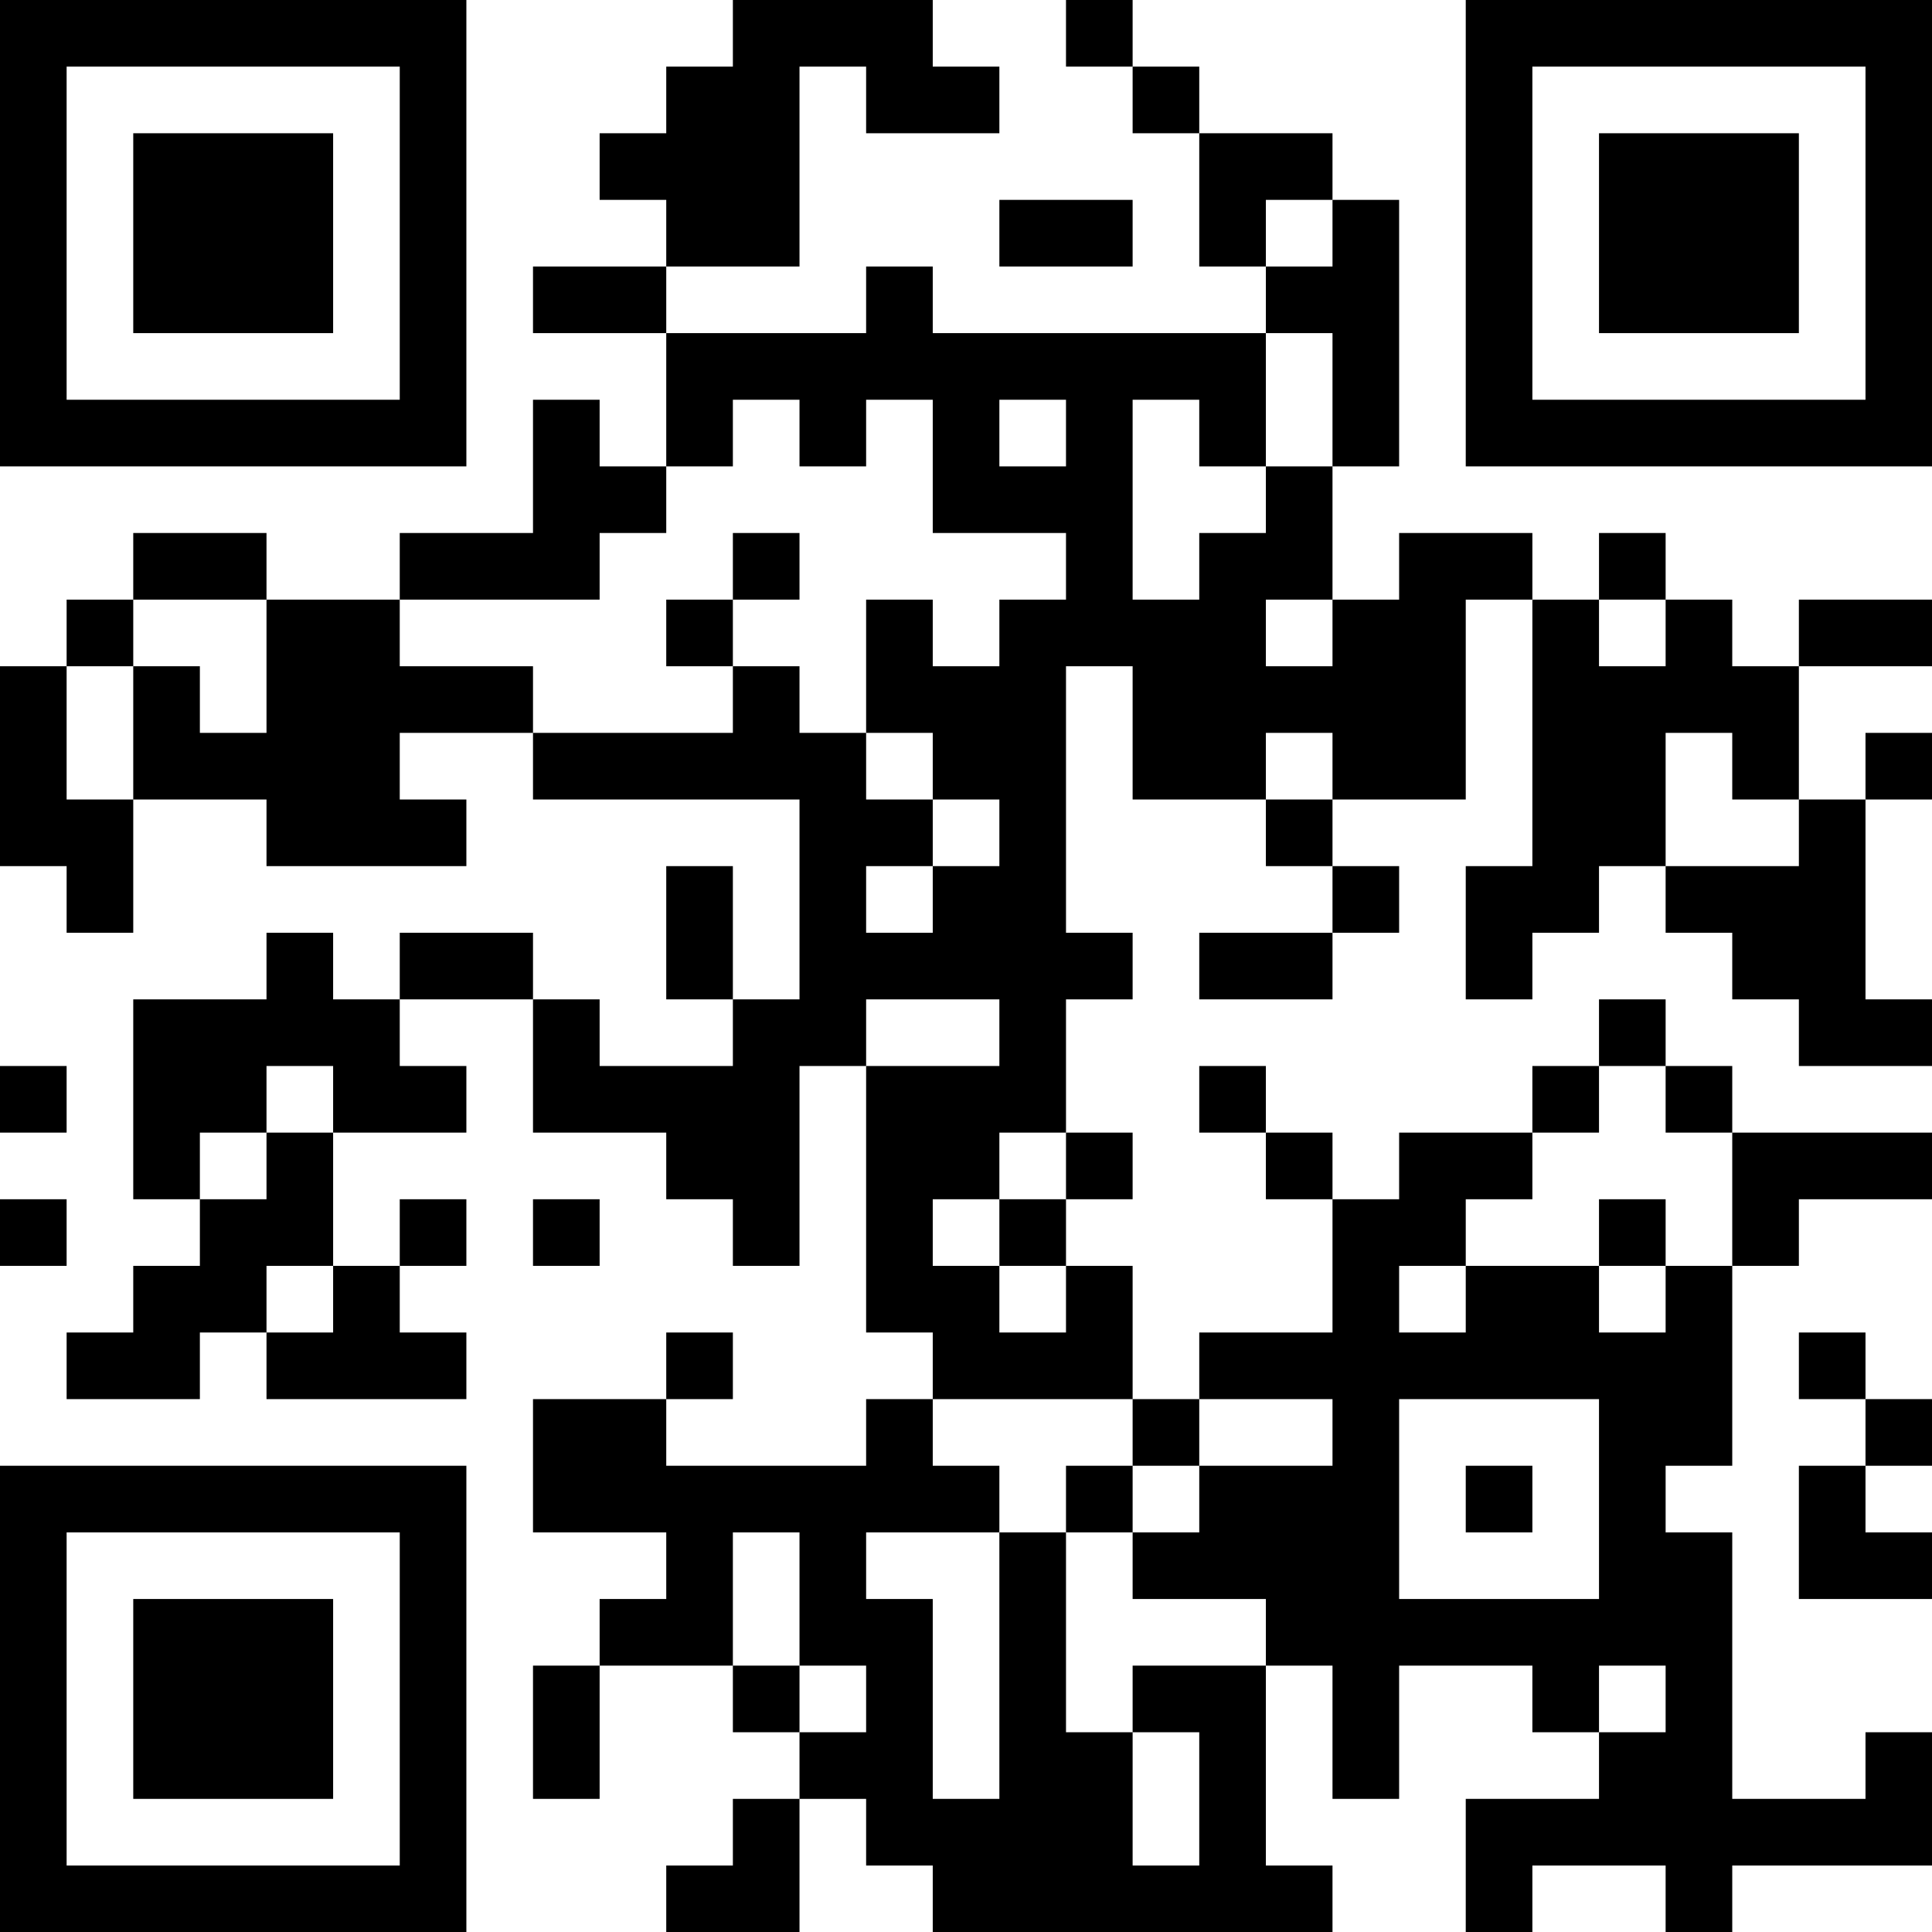 <?xml version="1.0" encoding="UTF-8"?>
<svg xmlns="http://www.w3.org/2000/svg" version="1.1" width="200" height="200" viewBox="0 0 200 200"><rect x="0" y="0" width="200" height="200" fill="#ffffff"/><g transform="scale(6.897)"><g transform="translate(0,0)"><path fill-rule="evenodd" d="M11 0L11 1L10 1L10 2L9 2L9 3L10 3L10 4L8 4L8 5L10 5L10 7L9 7L9 6L8 6L8 8L6 8L6 9L4 9L4 8L2 8L2 9L1 9L1 10L0 10L0 13L1 13L1 14L2 14L2 12L4 12L4 13L7 13L7 12L6 12L6 11L8 11L8 12L12 12L12 15L11 15L11 13L10 13L10 15L11 15L11 16L9 16L9 15L8 15L8 14L6 14L6 15L5 15L5 14L4 14L4 15L2 15L2 18L3 18L3 19L2 19L2 20L1 20L1 21L3 21L3 20L4 20L4 21L7 21L7 20L6 20L6 19L7 19L7 18L6 18L6 19L5 19L5 17L7 17L7 16L6 16L6 15L8 15L8 17L10 17L10 18L11 18L11 19L12 19L12 16L13 16L13 20L14 20L14 21L13 21L13 22L10 22L10 21L11 21L11 20L10 20L10 21L8 21L8 23L10 23L10 24L9 24L9 25L8 25L8 27L9 27L9 25L11 25L11 26L12 26L12 27L11 27L11 28L10 28L10 29L12 29L12 27L13 27L13 28L14 28L14 29L20 29L20 28L19 28L19 25L20 25L20 27L21 27L21 25L23 25L23 26L24 26L24 27L22 27L22 29L23 29L23 28L25 28L25 29L26 29L26 28L29 28L29 26L28 26L28 27L26 27L26 23L25 23L25 22L26 22L26 19L27 19L27 18L29 18L29 17L26 17L26 16L25 16L25 15L24 15L24 16L23 16L23 17L21 17L21 18L20 18L20 17L19 17L19 16L18 16L18 17L19 17L19 18L20 18L20 20L18 20L18 21L17 21L17 19L16 19L16 18L17 18L17 17L16 17L16 15L17 15L17 14L16 14L16 10L17 10L17 12L19 12L19 13L20 13L20 14L18 14L18 15L20 15L20 14L21 14L21 13L20 13L20 12L22 12L22 9L23 9L23 13L22 13L22 15L23 15L23 14L24 14L24 13L25 13L25 14L26 14L26 15L27 15L27 16L29 16L29 15L28 15L28 12L29 12L29 11L28 11L28 12L27 12L27 10L29 10L29 9L27 9L27 10L26 10L26 9L25 9L25 8L24 8L24 9L23 9L23 8L21 8L21 9L20 9L20 7L21 7L21 3L20 3L20 2L18 2L18 1L17 1L17 0L16 0L16 1L17 1L17 2L18 2L18 4L19 4L19 5L14 5L14 4L13 4L13 5L10 5L10 4L12 4L12 1L13 1L13 2L15 2L15 1L14 1L14 0ZM15 3L15 4L17 4L17 3ZM19 3L19 4L20 4L20 3ZM19 5L19 7L18 7L18 6L17 6L17 9L18 9L18 8L19 8L19 7L20 7L20 5ZM11 6L11 7L10 7L10 8L9 8L9 9L6 9L6 10L8 10L8 11L11 11L11 10L12 10L12 11L13 11L13 12L14 12L14 13L13 13L13 14L14 14L14 13L15 13L15 12L14 12L14 11L13 11L13 9L14 9L14 10L15 10L15 9L16 9L16 8L14 8L14 6L13 6L13 7L12 7L12 6ZM15 6L15 7L16 7L16 6ZM11 8L11 9L10 9L10 10L11 10L11 9L12 9L12 8ZM2 9L2 10L1 10L1 12L2 12L2 10L3 10L3 11L4 11L4 9ZM19 9L19 10L20 10L20 9ZM24 9L24 10L25 10L25 9ZM19 11L19 12L20 12L20 11ZM25 11L25 13L27 13L27 12L26 12L26 11ZM13 15L13 16L15 16L15 15ZM0 16L0 17L1 17L1 16ZM4 16L4 17L3 17L3 18L4 18L4 17L5 17L5 16ZM24 16L24 17L23 17L23 18L22 18L22 19L21 19L21 20L22 20L22 19L24 19L24 20L25 20L25 19L26 19L26 17L25 17L25 16ZM15 17L15 18L14 18L14 19L15 19L15 20L16 20L16 19L15 19L15 18L16 18L16 17ZM0 18L0 19L1 19L1 18ZM8 18L8 19L9 19L9 18ZM24 18L24 19L25 19L25 18ZM4 19L4 20L5 20L5 19ZM27 20L27 21L28 21L28 22L27 22L27 24L29 24L29 23L28 23L28 22L29 22L29 21L28 21L28 20ZM14 21L14 22L15 22L15 23L13 23L13 24L14 24L14 27L15 27L15 23L16 23L16 26L17 26L17 28L18 28L18 26L17 26L17 25L19 25L19 24L17 24L17 23L18 23L18 22L20 22L20 21L18 21L18 22L17 22L17 21ZM21 21L21 24L24 24L24 21ZM16 22L16 23L17 23L17 22ZM22 22L22 23L23 23L23 22ZM11 23L11 25L12 25L12 26L13 26L13 25L12 25L12 23ZM24 25L24 26L25 26L25 25ZM0 0L0 7L7 7L7 0ZM1 1L1 6L6 6L6 1ZM2 2L2 5L5 5L5 2ZM22 0L22 7L29 7L29 0ZM23 1L23 6L28 6L28 1ZM24 2L24 5L27 5L27 2ZM0 22L0 29L7 29L7 22ZM1 23L1 28L6 28L6 23ZM2 24L2 27L5 27L5 24Z" fill="#000000"/></g></g></svg>
